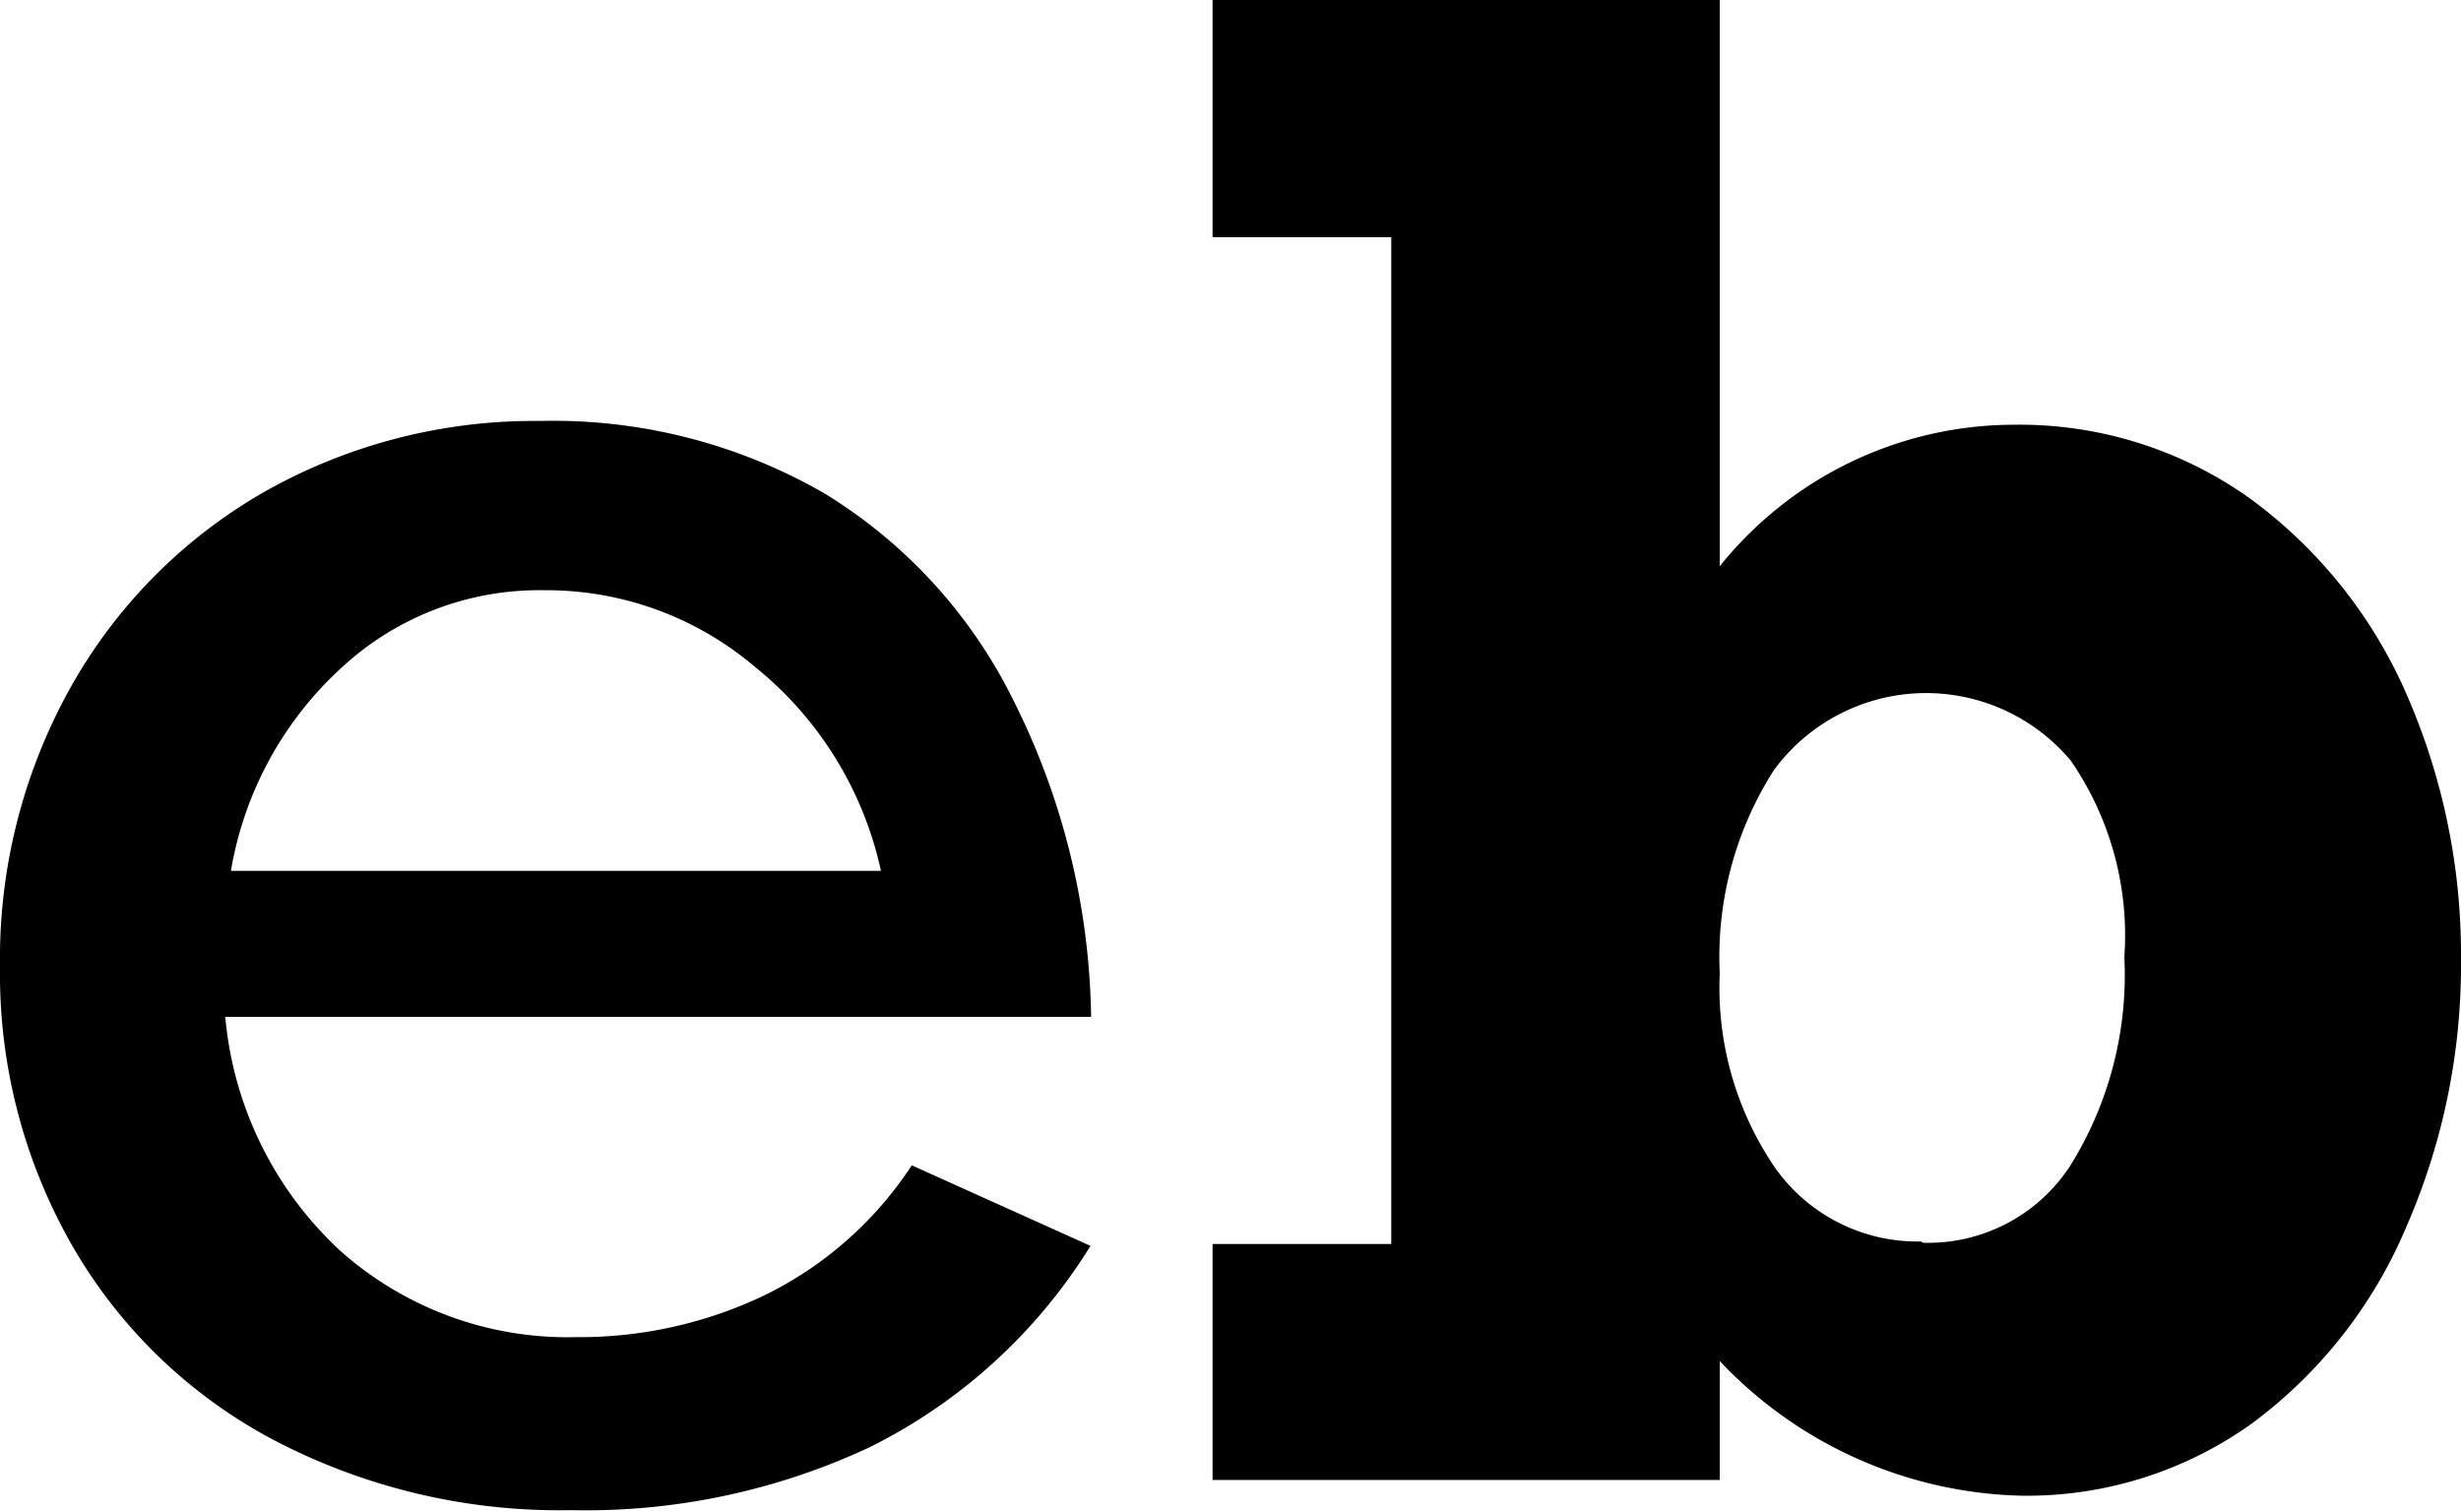 <svg xmlns="http://www.w3.org/2000/svg" viewBox="0 0 39.11 24.03"><defs><style>.a{fill:#000;isolation:isolate;}</style></defs><title>logo-white</title><path class="a" d="M17.34,16.16H3.58a5.76,5.76,0,0,0,1.83,3.72,5.43,5.43,0,0,0,3.75,1.37,6.81,6.81,0,0,0,3-.67,5.89,5.89,0,0,0,2.33-2.06l2.84,1.28A8.64,8.64,0,0,1,13.82,23,10.64,10.64,0,0,1,9.08,24a9.79,9.79,0,0,1-4.72-1.11,8,8,0,0,1-3.21-3.09A8.7,8.7,0,0,1,0,15.36a8.84,8.84,0,0,1,1.13-4.45A8.19,8.19,0,0,1,4.23,7.8,8.72,8.72,0,0,1,8.58,6.69,8.63,8.63,0,0,1,13.1,7.84a8,8,0,0,1,3,3.28A11.56,11.56,0,0,1,17.34,16.16ZM8.64,9.38a4.62,4.62,0,0,0-3.2,1.22,5.64,5.64,0,0,0-1.77,3.24H14A5.72,5.72,0,0,0,12,10.6,5.12,5.12,0,0,0,8.64,9.38ZM32,6.75a6.31,6.31,0,0,1,3.74,1.16A7.62,7.62,0,0,1,38.23,11a10.32,10.32,0,0,1,.88,4.24,10.4,10.4,0,0,1-.87,4.26,7.51,7.51,0,0,1-2.45,3.12,6.14,6.14,0,0,1-3.67,1.15,6.81,6.81,0,0,1-4.79-2.14v1.89H19.27V19.77h2.84v-16H19.27V0h8.06V9A6,6,0,0,1,32,6.75Zm-1.44,13a2.69,2.69,0,0,0,2.35-1.24,5.73,5.73,0,0,0,.85-3.3,4.9,4.9,0,0,0-.85-3.12,3,3,0,0,0-4.72.15,5.51,5.51,0,0,0-.86,3.23,5.07,5.07,0,0,0,.88,3.09A2.77,2.77,0,0,0,30.53,19.73Z"/></svg>
